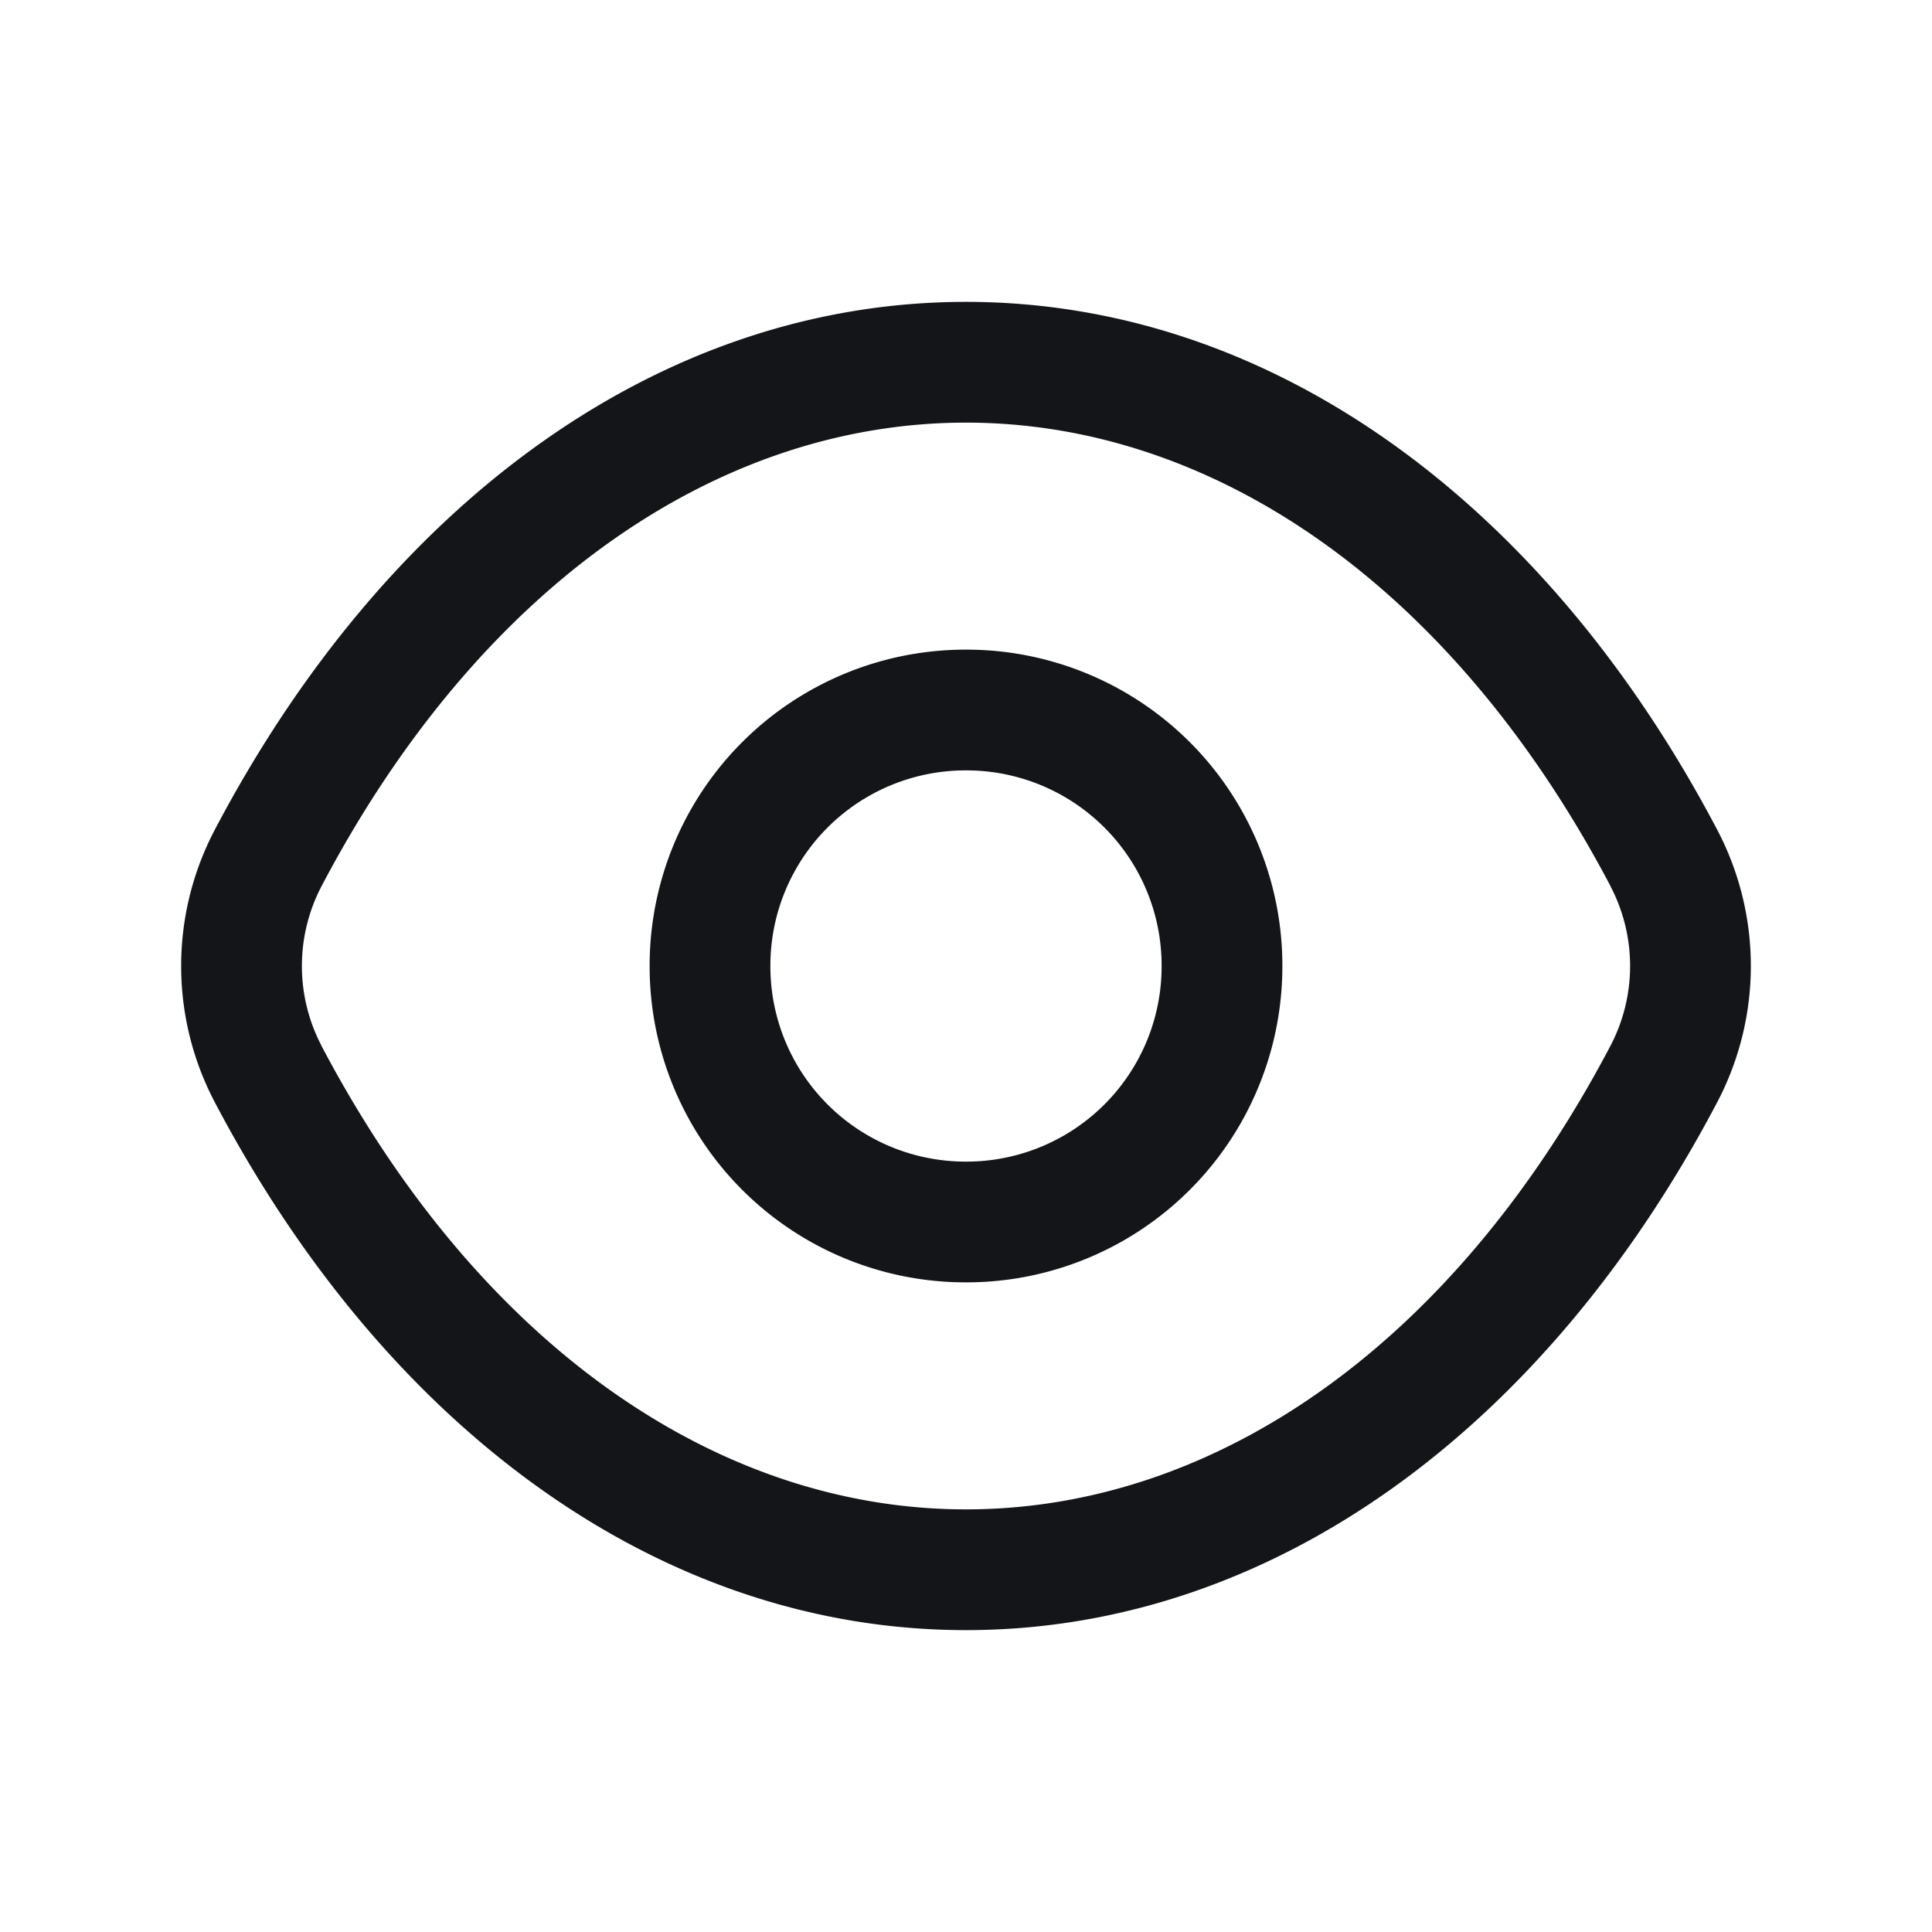 <svg width="24" height="24" fill="none" xmlns="http://www.w3.org/2000/svg">
  <g clip-path="url(#a)" fill-rule="evenodd" clip-rule="evenodd" fill="#141519">
    <path d="M12 9.57A2.425 2.425 0 0 0 9.57 12 2.425 2.425 0 0 0 12 14.43 2.425 2.425 0 0 0 14.43 12 2.425 2.425 0 0 0 12 9.57ZM8.07 12A3.925 3.925 0 0 1 12 8.07 3.925 3.925 0 0 1 15.93 12 3.925 3.925 0 0 1 12 15.93 3.925 3.925 0 0 1 8.07 12Z"/>
    <path d="M2.667 10.31C4.793 6.267 8.189 3.75 12 3.75c3.81 0 7.207 2.517 9.333 6.56a3.636 3.636 0 0 1 0 3.38c-2.126 4.043-5.522 6.56-9.333 6.56-3.81 0-7.207-2.517-9.333-6.56a3.636 3.636 0 0 1 0-3.38ZM12 5.25c-3.089 0-6.052 2.043-8.006 5.759l-.001.002a2.136 2.136 0 0 0 0 1.978v.002C5.949 16.707 8.912 18.75 12 18.75c3.089 0 6.052-2.043 8.006-5.759l.001-.002a2.136 2.136 0 0 0 0-1.978v-.002C18.051 7.293 15.088 5.25 12 5.25Z"/>
  </g>
  <defs>
    <clipPath id="a">
      <path fill="#fff" d="M0 0h24v24H0z"/>
    </clipPath>
  </defs>
</svg>
